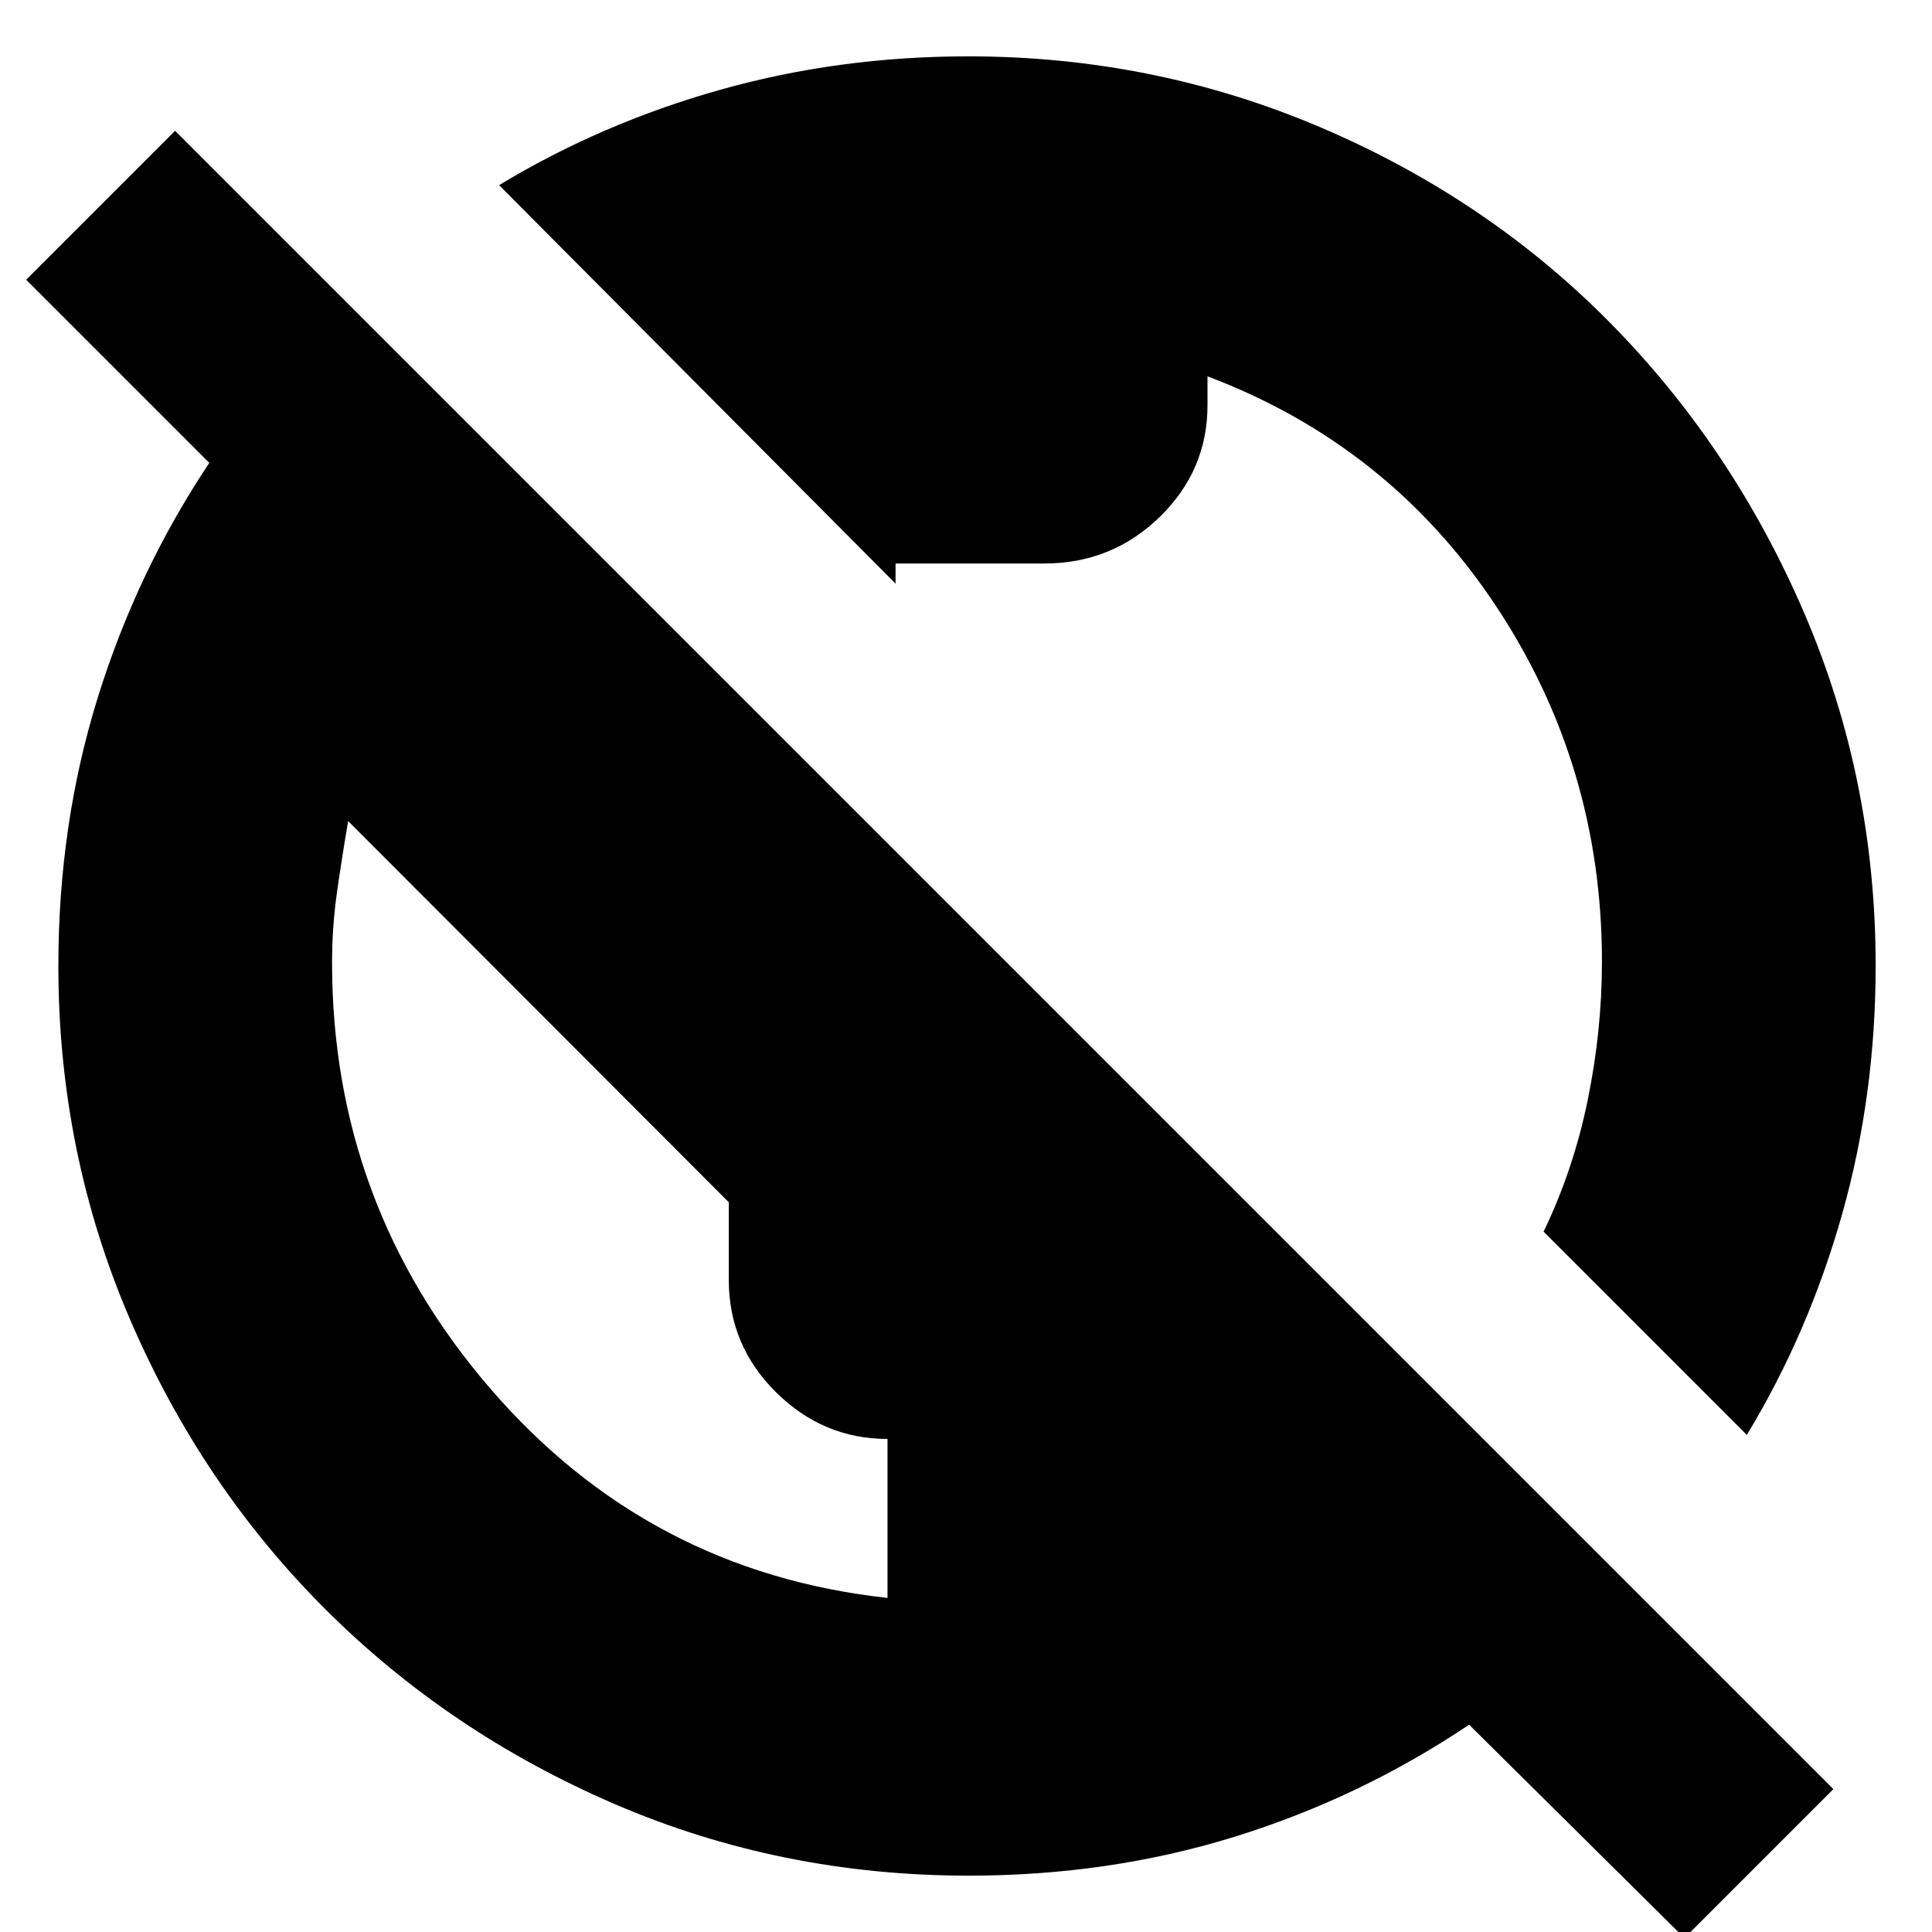 <svg xmlns="http://www.w3.org/2000/svg" height="24" viewBox="0 -960 960 960" width="24"><path d="M837 3 730-103q-54.26 36.39-116.62 55.7Q551.03-28 481.37-28q-93.22 0-175.71-35.47-82.49-35.48-144.08-97Q100-222 64.5-304.66 29-387.33 29-480q0-70.24 19.5-133.12Q68-676 104-730l-91-91 74-74L911-71 837 3ZM441-166v-79q-32 0-55.44-23.23-23.43-23.23-23.43-55.85v-38.54L173-552q-3 17.47-5.5 34.95-2.5 17.47-2.5 35.39 0 120.33 78.5 211.49Q322-179 441-166Zm427-81L767-348q14.84-30.79 21.92-65.35 7.08-34.57 7.08-68.81 0-97.64-53-177.24Q690-739 600-773v14.33q0 32.43-23.76 55.55Q552.47-680 518.88-680H445v10L248-868q50.84-30.77 109.86-47.39Q416.88-932 481.11-932q92.41 0 175.27 35.37 82.86 35.37 143.82 97.17 60.96 61.81 96.38 144.25Q932-572.77 932-480.07q0 64.18-16.61 123.21Q898.77-297.84 868-247Z"/></svg>